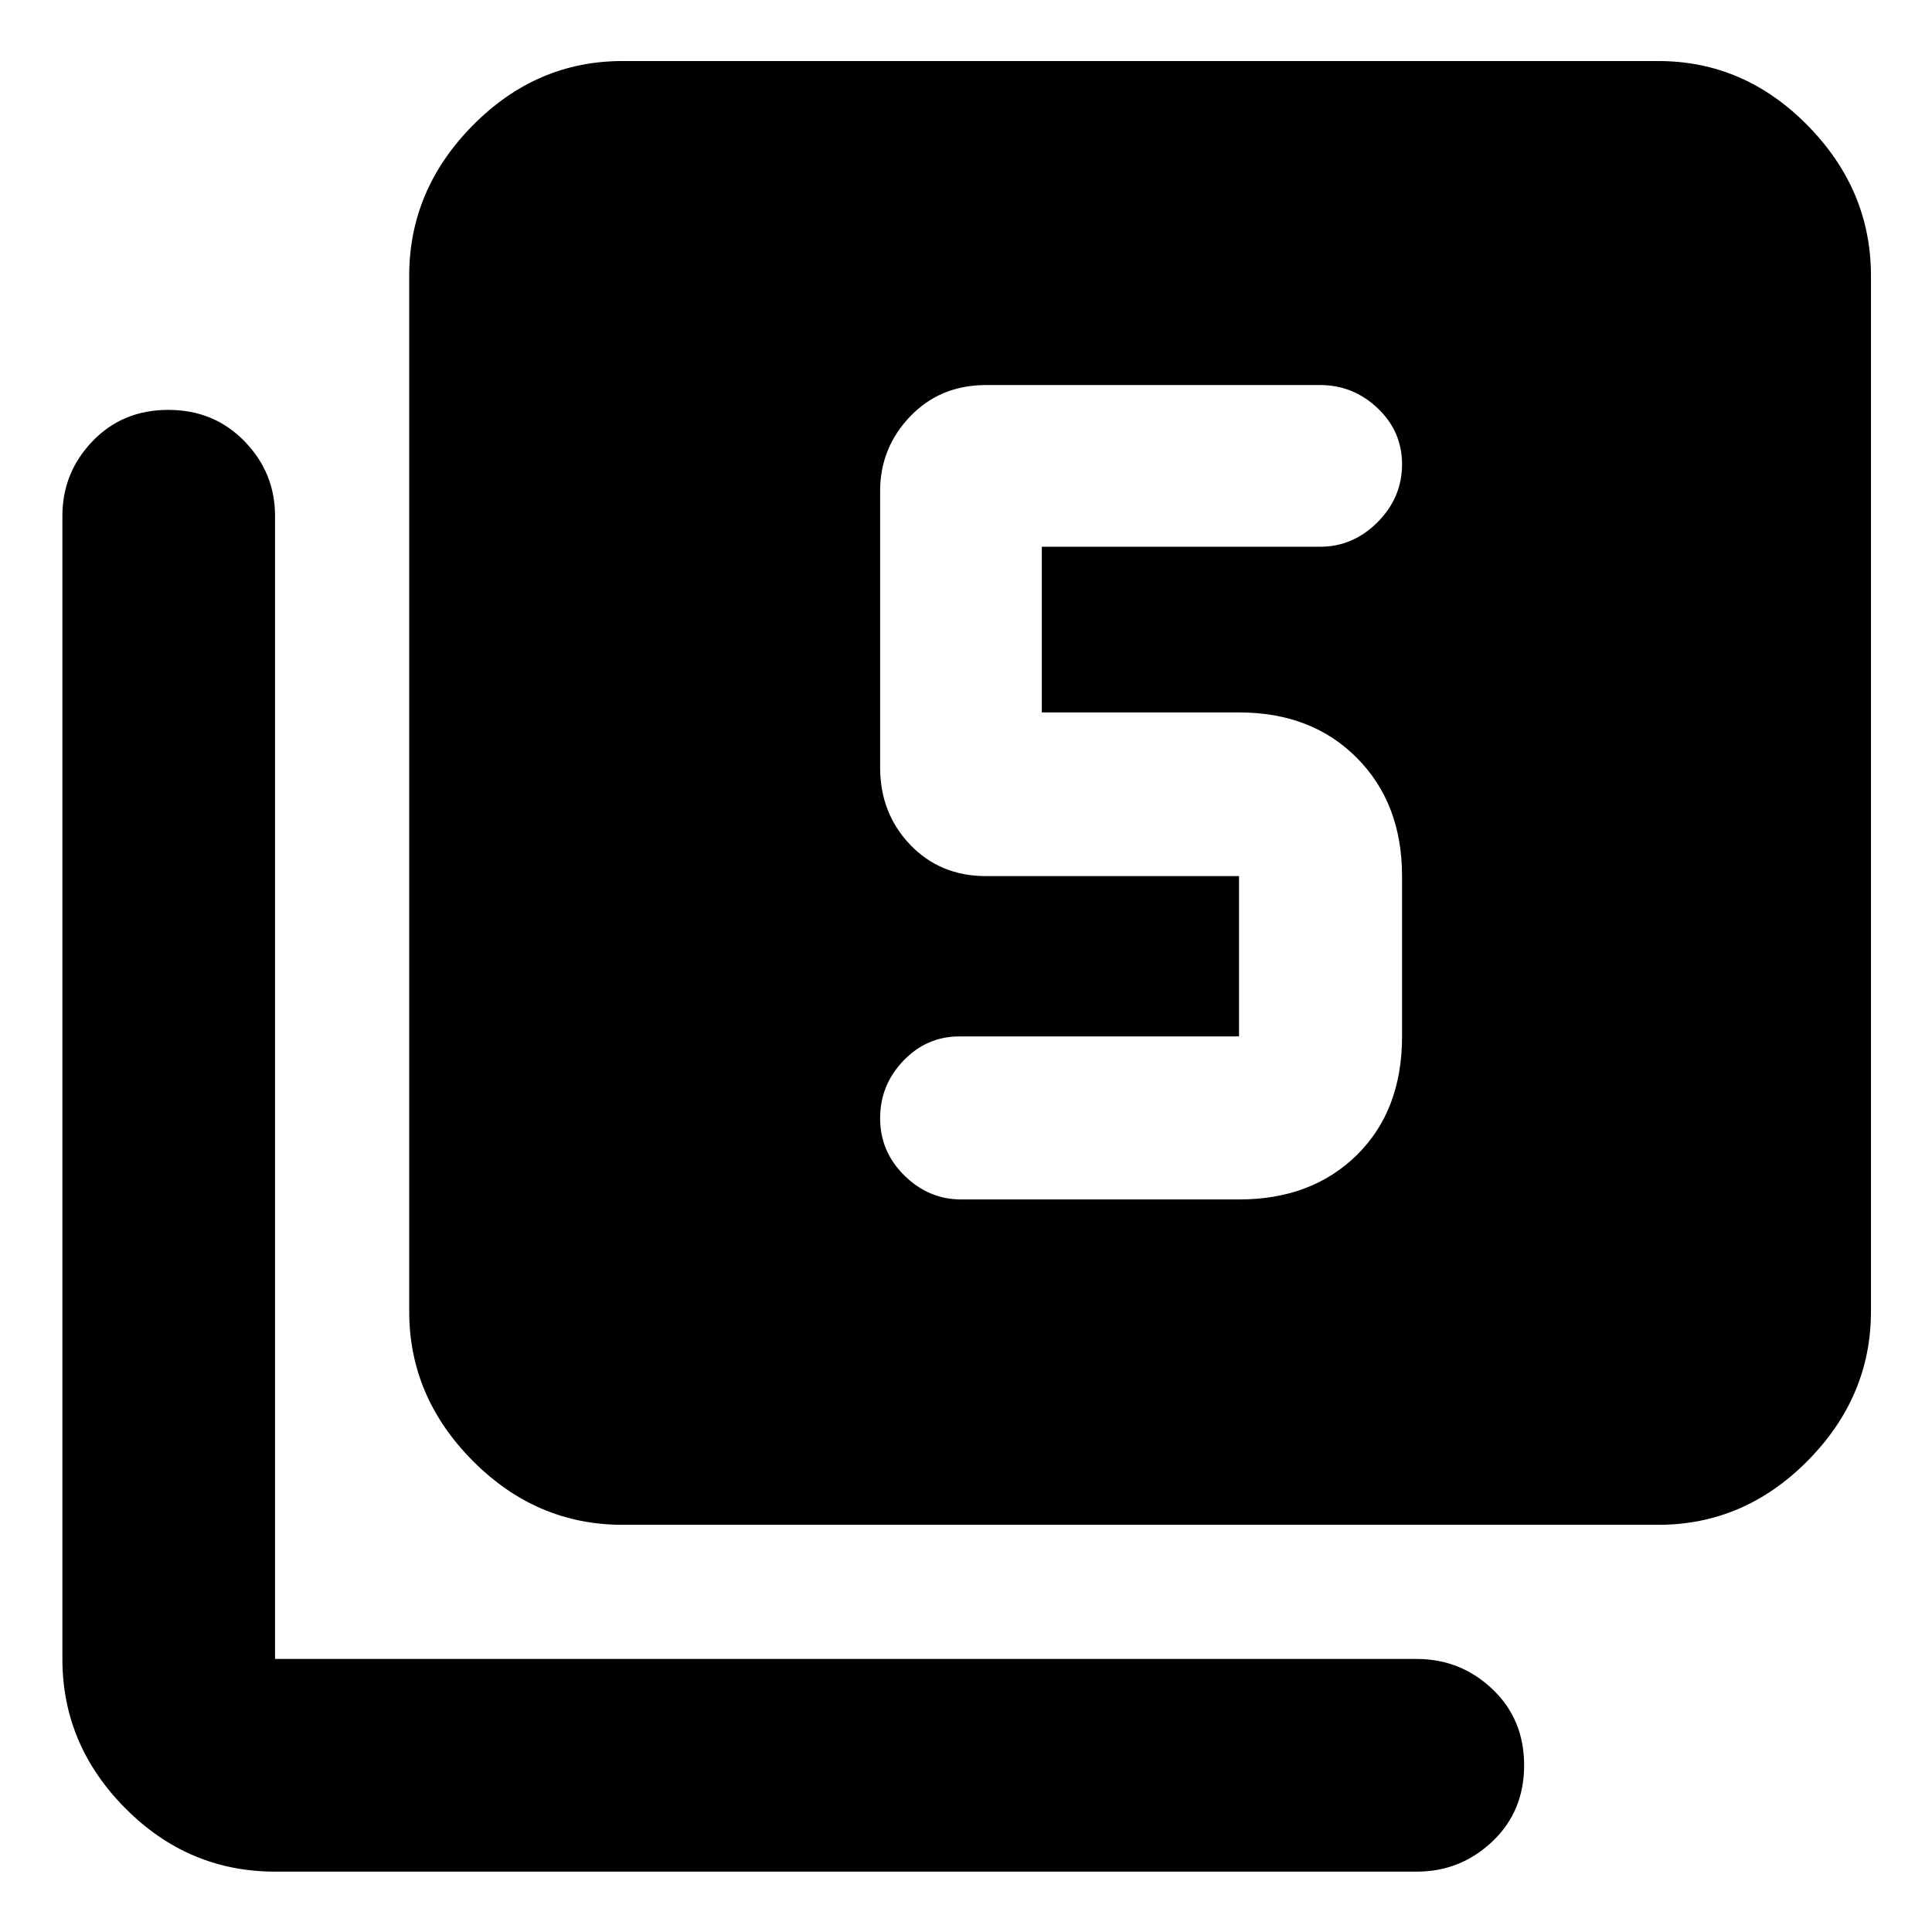 <svg xmlns="http://www.w3.org/2000/svg" height="40" viewBox="0 -960 960 960" width="40"><path d="M615.67-364q36.12 0 58.56-22.1 22.44-22.11 22.44-58.9v-79.67q0-36.12-22.44-58.73-22.44-22.6-58.56-22.6h-98v-82.33h138.26q16.47 0 28.6-12.23 12.14-12.22 12.14-28.68t-12.14-27.94Q672.4-768.67 656-768.67H490q-22.85 0-37.76 15.61-14.91 15.61-14.91 37.06v137.33q0 22.77 14.91 38.39 14.91 15.61 37.76 15.61h125.67V-445h-139q-16.22 0-27.78 12.07-11.56 12.06-11.56 28.61 0 16.55 12.06 28.43Q461.45-364 477.67-364h138ZM309.33-202.33q-42.85 0-74.42-31.79-31.58-31.79-31.58-74.21V-823q0-42.7 31.58-74.68 31.57-31.99 74.42-31.99H824q42.7 0 74.18 31.99 31.49 31.98 31.49 74.68v514.67q0 42.42-31.49 74.21-31.48 31.79-74.18 31.79H309.33ZM136.67-30q-43.13 0-74.4-31.48Q31-92.97 31-135.67v-568q0-21.45 14.94-37.06 14.94-15.6 37.67-15.6 22.72 0 37.89 15.6 15.17 15.61 15.17 37.06v568H704q21.73 0 37.53 14.95t15.8 37.88q0 22.93-15.8 37.88Q725.73-30 704-30H136.67Z"/></svg>